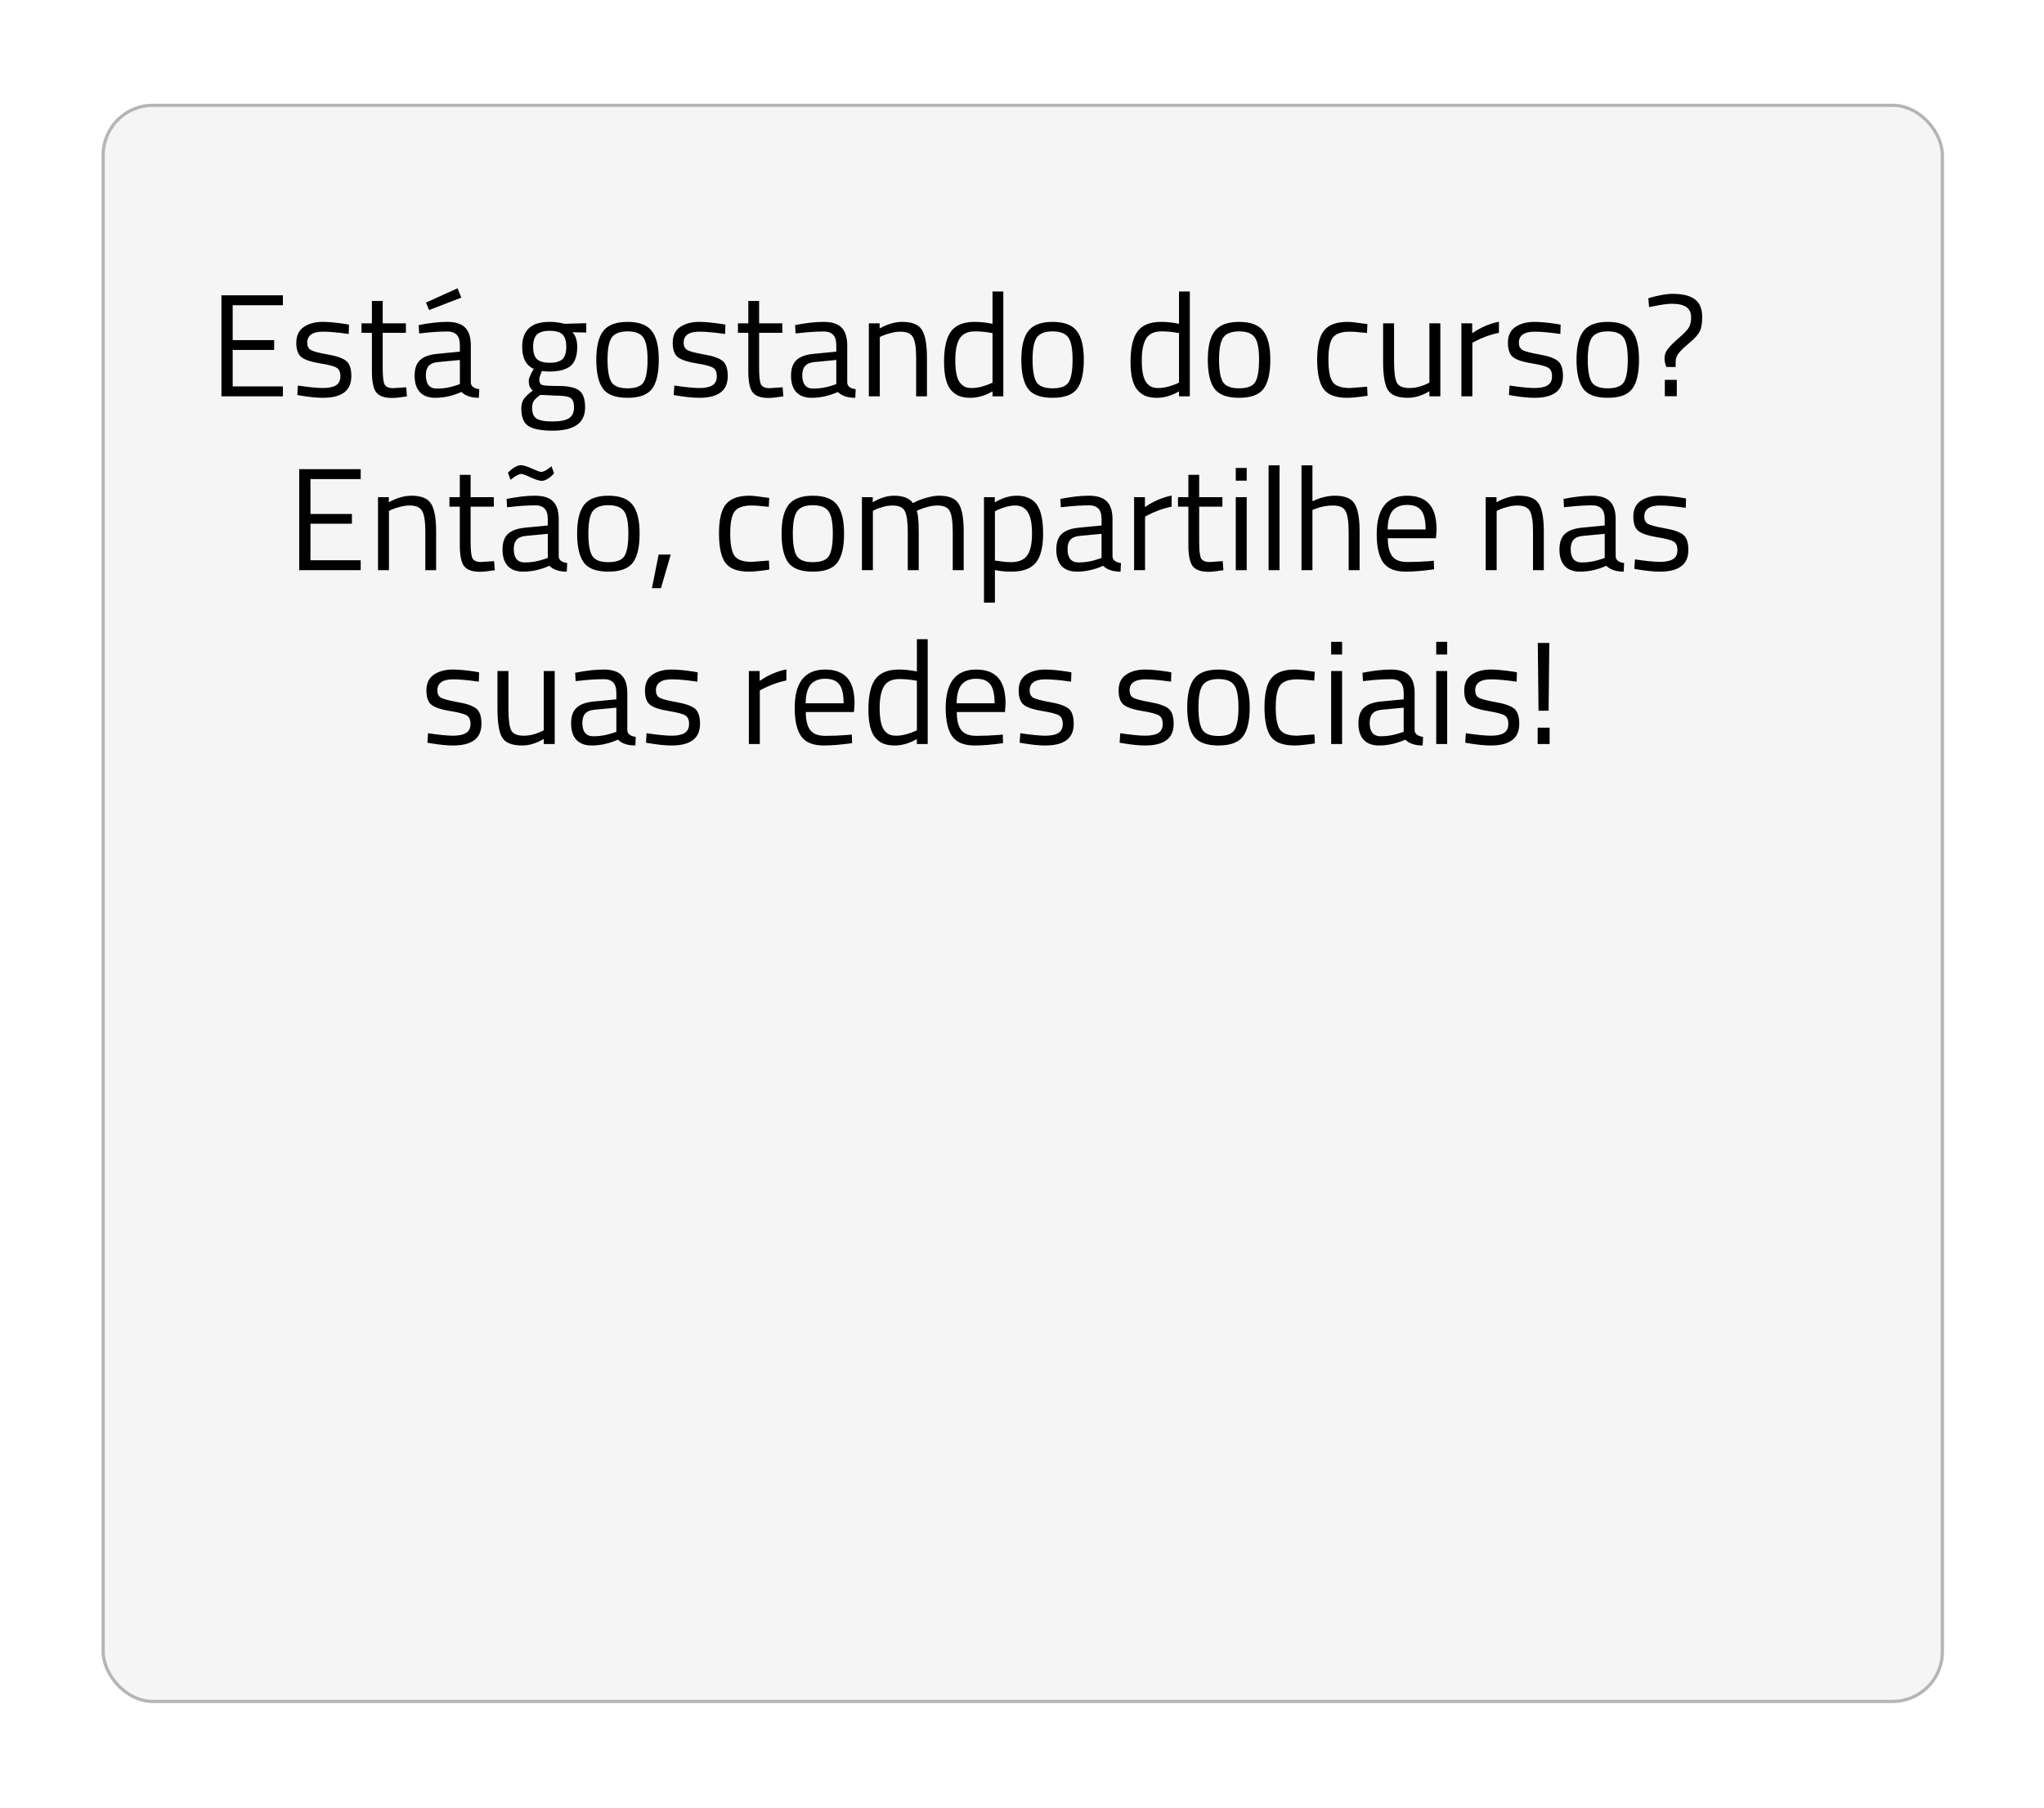 <svg width="294" height="260" viewBox="0 0 294 260" fill="none" xmlns="http://www.w3.org/2000/svg">
<g filter="url(#filter0_d)">
<rect x="10" y="8" width="265" height="230" rx="7.377" fill="#F5F5F5"/>
<rect x="10.23" y="8.231" width="264.539" height="229.539" rx="7.146" stroke="#B5B5B5" stroke-width="0.461"/>
</g>
<path d="M31.851 57V42.468H40.692V43.896H33.468V48.915H39.432V50.322H33.468V55.572H40.692V57H31.851ZM46.482 47.697C44.956 47.697 44.193 48.229 44.193 49.293C44.193 49.783 44.368 50.133 44.718 50.343C45.068 50.539 45.866 50.749 47.112 50.973C48.358 51.183 49.24 51.484 49.758 51.876C50.276 52.268 50.535 53.003 50.535 54.081C50.535 55.159 50.185 55.95 49.485 56.454C48.799 56.958 47.791 57.21 46.461 57.21C45.593 57.21 44.571 57.112 43.395 56.916L42.765 56.811L42.849 55.446C44.445 55.684 45.649 55.803 46.461 55.803C47.273 55.803 47.889 55.677 48.309 55.425C48.743 55.159 48.96 54.725 48.96 54.123C48.96 53.507 48.778 53.094 48.414 52.884C48.05 52.66 47.252 52.45 46.02 52.254C44.788 52.058 43.913 51.771 43.395 51.393C42.877 51.015 42.618 50.315 42.618 49.293C42.618 48.271 42.975 47.515 43.689 47.025C44.417 46.535 45.32 46.29 46.398 46.29C47.252 46.29 48.323 46.388 49.611 46.584L50.199 46.689L50.157 48.033C48.603 47.809 47.378 47.697 46.482 47.697ZM58.386 47.865H55.047V52.884C55.047 54.088 55.131 54.879 55.299 55.257C55.481 55.635 55.901 55.824 56.559 55.824L58.428 55.698L58.533 57C57.595 57.154 56.881 57.231 56.391 57.231C55.299 57.231 54.543 56.965 54.123 56.433C53.703 55.901 53.493 54.886 53.493 53.388V47.865H52.002V46.5H53.493V43.287H55.047V46.5H58.386V47.865ZM67.722 49.671V55.047C67.764 55.565 68.17 55.873 68.94 55.971L68.877 57.21C67.771 57.21 66.938 56.93 66.378 56.37C65.118 56.93 63.858 57.21 62.598 57.21C61.632 57.21 60.897 56.937 60.393 56.391C59.889 55.845 59.637 55.061 59.637 54.039C59.637 53.017 59.896 52.268 60.414 51.792C60.932 51.302 61.744 51.001 62.85 50.889L66.147 50.574V49.671C66.147 48.957 65.993 48.446 65.685 48.138C65.377 47.83 64.957 47.676 64.425 47.676C63.305 47.676 62.143 47.746 60.939 47.886L60.288 47.949L60.225 46.752C61.765 46.444 63.13 46.29 64.32 46.29C65.51 46.29 66.371 46.563 66.903 47.109C67.449 47.655 67.722 48.509 67.722 49.671ZM61.254 53.955C61.254 55.243 61.786 55.887 62.85 55.887C63.802 55.887 64.74 55.726 65.664 55.404L66.147 55.236V51.771L63.039 52.065C62.409 52.121 61.954 52.303 61.674 52.611C61.394 52.919 61.254 53.367 61.254 53.955ZM61.275 43.518L65.811 41.46L66.357 42.804L61.716 44.589L61.275 43.518ZM79.497 61.935C77.817 61.935 76.641 61.704 75.969 61.242C75.311 60.794 74.982 59.968 74.982 58.764C74.982 58.19 75.108 57.721 75.36 57.357C75.612 57.007 76.039 56.608 76.641 56.16C76.249 55.894 76.053 55.411 76.053 54.711C76.053 54.473 76.228 54.032 76.578 53.388L76.767 53.052C75.661 52.548 75.108 51.491 75.108 49.881C75.108 47.487 76.417 46.29 79.035 46.29C79.707 46.29 80.33 46.36 80.904 46.5L81.219 46.563L84.327 46.479V47.823L82.332 47.781C82.794 48.243 83.025 48.943 83.025 49.881C83.025 51.197 82.696 52.121 82.038 52.653C81.394 53.171 80.372 53.43 78.972 53.43C78.594 53.43 78.251 53.402 77.943 53.346C77.691 53.962 77.565 54.361 77.565 54.543C77.565 54.977 77.698 55.25 77.964 55.362C78.23 55.46 79.035 55.509 80.379 55.509C81.723 55.509 82.689 55.719 83.277 56.139C83.865 56.559 84.159 57.378 84.159 58.596C84.159 60.822 82.605 61.935 79.497 61.935ZM76.536 58.638C76.536 59.38 76.739 59.891 77.145 60.171C77.565 60.465 78.328 60.612 79.434 60.612C80.554 60.612 81.352 60.458 81.828 60.15C82.318 59.842 82.563 59.324 82.563 58.596C82.563 57.882 82.388 57.42 82.038 57.21C81.688 57 81.002 56.895 79.98 56.895L77.712 56.79C77.25 57.126 76.935 57.42 76.767 57.672C76.613 57.924 76.536 58.246 76.536 58.638ZM76.683 49.881C76.683 50.707 76.865 51.295 77.229 51.645C77.607 51.995 78.223 52.17 79.077 52.17C79.931 52.17 80.54 51.995 80.904 51.645C81.268 51.295 81.45 50.707 81.45 49.881C81.45 49.041 81.268 48.446 80.904 48.096C80.54 47.746 79.931 47.571 79.077 47.571C78.223 47.571 77.607 47.753 77.229 48.117C76.865 48.467 76.683 49.055 76.683 49.881ZM85.769 51.729C85.769 49.811 86.112 48.425 86.798 47.571C87.484 46.717 88.639 46.29 90.263 46.29C91.901 46.29 93.056 46.717 93.728 47.571C94.414 48.425 94.757 49.811 94.757 51.729C94.757 53.647 94.435 55.04 93.791 55.908C93.147 56.776 91.971 57.21 90.263 57.21C88.555 57.21 87.379 56.776 86.735 55.908C86.091 55.04 85.769 53.647 85.769 51.729ZM87.386 51.708C87.386 53.234 87.568 54.305 87.932 54.921C88.31 55.537 89.087 55.845 90.263 55.845C91.453 55.845 92.23 55.544 92.594 54.942C92.958 54.326 93.14 53.248 93.14 51.708C93.14 50.168 92.937 49.111 92.531 48.537C92.125 47.949 91.369 47.655 90.263 47.655C89.171 47.655 88.415 47.949 87.995 48.537C87.589 49.111 87.386 50.168 87.386 51.708ZM100.623 47.697C99.097 47.697 98.334 48.229 98.334 49.293C98.334 49.783 98.509 50.133 98.859 50.343C99.209 50.539 100.007 50.749 101.253 50.973C102.499 51.183 103.381 51.484 103.899 51.876C104.417 52.268 104.676 53.003 104.676 54.081C104.676 55.159 104.326 55.95 103.626 56.454C102.94 56.958 101.932 57.21 100.602 57.21C99.734 57.21 98.712 57.112 97.536 56.916L96.906 56.811L96.99 55.446C98.586 55.684 99.79 55.803 100.602 55.803C101.414 55.803 102.03 55.677 102.45 55.425C102.884 55.159 103.101 54.725 103.101 54.123C103.101 53.507 102.919 53.094 102.555 52.884C102.191 52.66 101.393 52.45 100.161 52.254C98.929 52.058 98.054 51.771 97.536 51.393C97.018 51.015 96.759 50.315 96.759 49.293C96.759 48.271 97.116 47.515 97.83 47.025C98.558 46.535 99.461 46.29 100.539 46.29C101.393 46.29 102.464 46.388 103.752 46.584L104.34 46.689L104.298 48.033C102.744 47.809 101.519 47.697 100.623 47.697ZM112.527 47.865H109.188V52.884C109.188 54.088 109.272 54.879 109.44 55.257C109.622 55.635 110.042 55.824 110.7 55.824L112.569 55.698L112.674 57C111.736 57.154 111.022 57.231 110.532 57.231C109.44 57.231 108.684 56.965 108.264 56.433C107.844 55.901 107.634 54.886 107.634 53.388V47.865H106.143V46.5H107.634V43.287H109.188V46.5H112.527V47.865ZM121.863 49.671V55.047C121.905 55.565 122.311 55.873 123.081 55.971L123.018 57.21C121.912 57.21 121.079 56.93 120.519 56.37C119.259 56.93 117.999 57.21 116.739 57.21C115.773 57.21 115.038 56.937 114.534 56.391C114.03 55.845 113.778 55.061 113.778 54.039C113.778 53.017 114.037 52.268 114.555 51.792C115.073 51.302 115.885 51.001 116.991 50.889L120.288 50.574V49.671C120.288 48.957 120.134 48.446 119.826 48.138C119.518 47.83 119.098 47.676 118.566 47.676C117.446 47.676 116.284 47.746 115.08 47.886L114.429 47.949L114.366 46.752C115.906 46.444 117.271 46.29 118.461 46.29C119.651 46.29 120.512 46.563 121.044 47.109C121.59 47.655 121.863 48.509 121.863 49.671ZM115.395 53.955C115.395 55.243 115.927 55.887 116.991 55.887C117.943 55.887 118.881 55.726 119.805 55.404L120.288 55.236V51.771L117.18 52.065C116.55 52.121 116.095 52.303 115.815 52.611C115.535 52.919 115.395 53.367 115.395 53.955ZM126.545 57H124.97V46.5H126.524V47.235C127.658 46.605 128.743 46.29 129.779 46.29C131.179 46.29 132.117 46.668 132.593 47.424C133.083 48.18 133.328 49.524 133.328 51.456V57H131.774V51.498C131.774 50.042 131.627 49.048 131.333 48.516C131.053 47.97 130.444 47.697 129.506 47.697C129.058 47.697 128.582 47.767 128.078 47.907C127.588 48.033 127.21 48.159 126.944 48.285L126.545 48.474V57ZM144.314 41.922V57H142.76V56.286C141.682 56.902 140.618 57.21 139.568 57.21C139.008 57.21 138.518 57.14 138.098 57C137.678 56.86 137.286 56.608 136.922 56.244C136.166 55.488 135.788 54.095 135.788 52.065C135.788 50.021 136.124 48.551 136.796 47.655C137.482 46.745 138.609 46.29 140.177 46.29C140.989 46.29 141.85 46.381 142.76 46.563V41.922H144.314ZM138.14 55.11C138.364 55.376 138.602 55.558 138.854 55.656C139.106 55.754 139.428 55.803 139.82 55.803C140.226 55.803 140.674 55.74 141.164 55.614C141.668 55.474 142.06 55.341 142.34 55.215L142.76 55.026V47.907C141.864 47.739 141.031 47.655 140.261 47.655C139.197 47.655 138.455 47.998 138.035 48.684C137.615 49.356 137.405 50.406 137.405 51.834C137.405 53.458 137.65 54.55 138.14 55.11ZM146.903 51.729C146.903 49.811 147.246 48.425 147.932 47.571C148.618 46.717 149.773 46.29 151.397 46.29C153.035 46.29 154.19 46.717 154.862 47.571C155.548 48.425 155.891 49.811 155.891 51.729C155.891 53.647 155.569 55.04 154.925 55.908C154.281 56.776 153.105 57.21 151.397 57.21C149.689 57.21 148.513 56.776 147.869 55.908C147.225 55.04 146.903 53.647 146.903 51.729ZM148.52 51.708C148.52 53.234 148.702 54.305 149.066 54.921C149.444 55.537 150.221 55.845 151.397 55.845C152.587 55.845 153.364 55.544 153.728 54.942C154.092 54.326 154.274 53.248 154.274 51.708C154.274 50.168 154.071 49.111 153.665 48.537C153.259 47.949 152.503 47.655 151.397 47.655C150.305 47.655 149.549 47.949 149.129 48.537C148.723 49.111 148.52 50.168 148.52 51.708ZM171.138 41.922V57H169.584V56.286C168.506 56.902 167.442 57.21 166.392 57.21C165.832 57.21 165.342 57.14 164.922 57C164.502 56.86 164.11 56.608 163.746 56.244C162.99 55.488 162.612 54.095 162.612 52.065C162.612 50.021 162.948 48.551 163.62 47.655C164.306 46.745 165.433 46.29 167.001 46.29C167.813 46.29 168.674 46.381 169.584 46.563V41.922H171.138ZM164.964 55.11C165.188 55.376 165.426 55.558 165.678 55.656C165.93 55.754 166.252 55.803 166.644 55.803C167.05 55.803 167.498 55.74 167.988 55.614C168.492 55.474 168.884 55.341 169.164 55.215L169.584 55.026V47.907C168.688 47.739 167.855 47.655 167.085 47.655C166.021 47.655 165.279 47.998 164.859 48.684C164.439 49.356 164.229 50.406 164.229 51.834C164.229 53.458 164.474 54.55 164.964 55.11ZM173.727 51.729C173.727 49.811 174.07 48.425 174.756 47.571C175.442 46.717 176.597 46.29 178.221 46.29C179.859 46.29 181.014 46.717 181.686 47.571C182.372 48.425 182.715 49.811 182.715 51.729C182.715 53.647 182.393 55.04 181.749 55.908C181.105 56.776 179.929 57.21 178.221 57.21C176.513 57.21 175.337 56.776 174.693 55.908C174.049 55.04 173.727 53.647 173.727 51.729ZM175.344 51.708C175.344 53.234 175.526 54.305 175.89 54.921C176.268 55.537 177.045 55.845 178.221 55.845C179.411 55.845 180.188 55.544 180.552 54.942C180.916 54.326 181.098 53.248 181.098 51.708C181.098 50.168 180.895 49.111 180.489 48.537C180.083 47.949 179.327 47.655 178.221 47.655C177.129 47.655 176.373 47.949 175.953 48.537C175.547 49.111 175.344 50.168 175.344 51.708ZM193.825 46.29C194.287 46.29 195.071 46.374 196.177 46.542L196.681 46.605L196.618 47.886C195.498 47.76 194.672 47.697 194.14 47.697C192.95 47.697 192.138 47.984 191.704 48.558C191.284 49.118 191.074 50.168 191.074 51.708C191.074 53.234 191.27 54.298 191.662 54.9C192.068 55.502 192.901 55.803 194.161 55.803L196.639 55.614L196.702 56.916C195.4 57.112 194.427 57.21 193.783 57.21C192.145 57.21 191.011 56.79 190.381 55.95C189.765 55.11 189.457 53.696 189.457 51.708C189.457 49.706 189.793 48.306 190.465 47.508C191.137 46.696 192.257 46.29 193.825 46.29ZM205.597 46.5H207.172V57H205.597V56.265C204.547 56.895 203.511 57.21 202.489 57.21C201.061 57.21 200.109 56.839 199.633 56.097C199.171 55.355 198.94 53.983 198.94 51.981V46.5H200.515V51.96C200.515 53.486 200.648 54.508 200.914 55.026C201.18 55.544 201.782 55.803 202.72 55.803C203.182 55.803 203.651 55.74 204.127 55.614C204.603 55.474 204.967 55.341 205.219 55.215L205.597 55.026V46.5ZM210.201 57V46.5H211.755V47.928C212.973 47.088 214.254 46.535 215.598 46.269V47.865C215.01 47.977 214.394 48.152 213.75 48.39C213.12 48.628 212.637 48.838 212.301 49.02L211.776 49.293V57H210.201ZM220.758 47.697C219.232 47.697 218.469 48.229 218.469 49.293C218.469 49.783 218.644 50.133 218.994 50.343C219.344 50.539 220.142 50.749 221.388 50.973C222.634 51.183 223.516 51.484 224.034 51.876C224.552 52.268 224.811 53.003 224.811 54.081C224.811 55.159 224.461 55.95 223.761 56.454C223.075 56.958 222.067 57.21 220.737 57.21C219.869 57.21 218.847 57.112 217.671 56.916L217.041 56.811L217.125 55.446C218.721 55.684 219.925 55.803 220.737 55.803C221.549 55.803 222.165 55.677 222.585 55.425C223.019 55.159 223.236 54.725 223.236 54.123C223.236 53.507 223.054 53.094 222.69 52.884C222.326 52.66 221.528 52.45 220.296 52.254C219.064 52.058 218.189 51.771 217.671 51.393C217.153 51.015 216.894 50.315 216.894 49.293C216.894 48.271 217.251 47.515 217.965 47.025C218.693 46.535 219.596 46.29 220.674 46.29C221.528 46.29 222.599 46.388 223.887 46.584L224.475 46.689L224.433 48.033C222.879 47.809 221.654 47.697 220.758 47.697ZM226.76 51.729C226.76 49.811 227.103 48.425 227.789 47.571C228.475 46.717 229.63 46.29 231.254 46.29C232.892 46.29 234.047 46.717 234.719 47.571C235.405 48.425 235.748 49.811 235.748 51.729C235.748 53.647 235.426 55.04 234.782 55.908C234.138 56.776 232.962 57.21 231.254 57.21C229.546 57.21 228.37 56.776 227.726 55.908C227.082 55.04 226.76 53.647 226.76 51.729ZM228.377 51.708C228.377 53.234 228.559 54.305 228.923 54.921C229.301 55.537 230.078 55.845 231.254 55.845C232.444 55.845 233.221 55.544 233.585 54.942C233.949 54.326 234.131 53.248 234.131 51.708C234.131 50.168 233.928 49.111 233.522 48.537C233.116 47.949 232.36 47.655 231.254 47.655C230.162 47.655 229.406 47.949 228.986 48.537C228.58 49.111 228.377 50.168 228.377 51.708ZM244.839 45.618C244.839 46.528 244.713 47.221 244.461 47.697C244.223 48.159 243.726 48.705 242.97 49.335C242.228 49.951 241.717 50.448 241.437 50.826C241.157 51.19 241.017 51.596 241.017 52.044V52.779H239.694C239.512 52.401 239.421 51.974 239.421 51.498C239.421 51.022 239.582 50.581 239.904 50.175C240.226 49.755 240.744 49.237 241.458 48.621C242.172 48.005 242.648 47.515 242.886 47.151C243.124 46.787 243.243 46.283 243.243 45.639C243.243 44.981 243.019 44.491 242.571 44.169C242.123 43.847 241.416 43.686 240.45 43.686C239.834 43.686 238.931 43.812 237.741 44.064L237.195 44.169L237.09 42.888C238.504 42.468 239.673 42.258 240.597 42.258C242.039 42.258 243.103 42.524 243.789 43.056C244.489 43.574 244.839 44.428 244.839 45.618ZM239.463 56.979V54.627H241.185V56.979H239.463ZM43.038 82V67.468H51.879V68.896H44.655V73.915H50.619V75.322H44.655V80.572H51.879V82H43.038ZM55.947 82H54.372V71.5H55.926V72.235C57.06 71.605 58.145 71.29 59.181 71.29C60.581 71.29 61.519 71.668 61.995 72.424C62.485 73.18 62.73 74.524 62.73 76.456V82H61.176V76.498C61.176 75.042 61.029 74.048 60.735 73.516C60.455 72.97 59.846 72.697 58.908 72.697C58.46 72.697 57.984 72.767 57.48 72.907C56.99 73.033 56.612 73.159 56.346 73.285L55.947 73.474V82ZM71.029 72.865H67.69V77.884C67.69 79.088 67.774 79.879 67.942 80.257C68.124 80.635 68.544 80.824 69.202 80.824L71.071 80.698L71.176 82C70.238 82.154 69.524 82.231 69.034 82.231C67.942 82.231 67.186 81.965 66.766 81.433C66.346 80.901 66.136 79.886 66.136 78.388V72.865H64.645V71.5H66.136V68.287H67.69V71.5H71.029V72.865ZM80.365 74.671V80.047C80.407 80.565 80.813 80.873 81.583 80.971L81.52 82.21C80.414 82.21 79.581 81.93 79.021 81.37C77.761 81.93 76.501 82.21 75.241 82.21C74.275 82.21 73.54 81.937 73.036 81.391C72.532 80.845 72.28 80.061 72.28 79.039C72.28 78.017 72.539 77.268 73.057 76.792C73.575 76.302 74.387 76.001 75.493 75.889L78.79 75.574V74.671C78.79 73.957 78.636 73.446 78.328 73.138C78.02 72.83 77.6 72.676 77.068 72.676C75.948 72.676 74.786 72.746 73.582 72.886L72.931 72.949L72.868 71.752C74.408 71.444 75.773 71.29 76.963 71.29C78.153 71.29 79.014 71.563 79.546 72.109C80.092 72.655 80.365 73.509 80.365 74.671ZM73.897 78.955C73.897 80.243 74.429 80.887 75.493 80.887C76.445 80.887 77.383 80.726 78.307 80.404L78.79 80.236V76.771L75.682 77.065C75.052 77.121 74.597 77.303 74.317 77.611C74.037 77.919 73.897 78.367 73.897 78.955ZM77.887 69.148C77.593 69.148 77.082 68.987 76.354 68.665C75.64 68.329 75.192 68.161 75.01 68.161C74.688 68.161 74.254 68.371 73.708 68.791L73.435 69.001L73.057 67.993C73.757 67.265 74.394 66.901 74.968 66.901C75.262 66.901 75.773 67.062 76.501 67.384C77.229 67.706 77.67 67.867 77.824 67.867C78.132 67.867 78.552 67.664 79.084 67.258L79.336 67.069L79.693 68.077C79.049 68.791 78.447 69.148 77.887 69.148ZM83.011 76.729C83.011 74.811 83.354 73.425 84.04 72.571C84.726 71.717 85.881 71.29 87.505 71.29C89.143 71.29 90.298 71.717 90.97 72.571C91.656 73.425 91.999 74.811 91.999 76.729C91.999 78.647 91.677 80.04 91.033 80.908C90.389 81.776 89.213 82.21 87.505 82.21C85.797 82.21 84.621 81.776 83.977 80.908C83.333 80.04 83.011 78.647 83.011 76.729ZM84.628 76.708C84.628 78.234 84.81 79.305 85.174 79.921C85.552 80.537 86.329 80.845 87.505 80.845C88.695 80.845 89.472 80.544 89.836 79.942C90.2 79.326 90.382 78.248 90.382 76.708C90.382 75.168 90.179 74.111 89.773 73.537C89.367 72.949 88.611 72.655 87.505 72.655C86.413 72.655 85.657 72.949 85.237 73.537C84.831 74.111 84.628 75.168 84.628 76.708ZM93.77 84.583L94.736 79.753H96.479L95.072 84.583H93.77ZM107.785 71.29C108.247 71.29 109.031 71.374 110.137 71.542L110.641 71.605L110.578 72.886C109.458 72.76 108.632 72.697 108.1 72.697C106.91 72.697 106.098 72.984 105.664 73.558C105.244 74.118 105.034 75.168 105.034 76.708C105.034 78.234 105.23 79.298 105.622 79.9C106.028 80.502 106.861 80.803 108.121 80.803L110.599 80.614L110.662 81.916C109.36 82.112 108.387 82.21 107.743 82.21C106.105 82.21 104.971 81.79 104.341 80.95C103.725 80.11 103.417 78.696 103.417 76.708C103.417 74.706 103.753 73.306 104.425 72.508C105.097 71.696 106.217 71.29 107.785 71.29ZM112.419 76.729C112.419 74.811 112.762 73.425 113.448 72.571C114.134 71.717 115.289 71.29 116.913 71.29C118.551 71.29 119.706 71.717 120.378 72.571C121.064 73.425 121.407 74.811 121.407 76.729C121.407 78.647 121.085 80.04 120.441 80.908C119.797 81.776 118.621 82.21 116.913 82.21C115.205 82.21 114.029 81.776 113.385 80.908C112.741 80.04 112.419 78.647 112.419 76.729ZM114.036 76.708C114.036 78.234 114.218 79.305 114.582 79.921C114.96 80.537 115.737 80.845 116.913 80.845C118.103 80.845 118.88 80.544 119.244 79.942C119.608 79.326 119.79 78.248 119.79 76.708C119.79 75.168 119.587 74.111 119.181 73.537C118.775 72.949 118.019 72.655 116.913 72.655C115.821 72.655 115.065 72.949 114.645 73.537C114.239 74.111 114.036 75.168 114.036 76.708ZM125.551 82H123.976V71.5H125.53V72.235C126.58 71.605 127.602 71.29 128.596 71.29C129.898 71.29 130.808 71.647 131.326 72.361C131.788 72.081 132.383 71.836 133.111 71.626C133.853 71.402 134.504 71.29 135.064 71.29C136.464 71.29 137.402 71.668 137.878 72.424C138.368 73.166 138.613 74.51 138.613 76.456V82H137.038V76.498C137.038 75.042 136.898 74.048 136.618 73.516C136.338 72.97 135.743 72.697 134.833 72.697C134.371 72.697 133.895 72.767 133.405 72.907C132.915 73.033 132.537 73.159 132.271 73.285L131.872 73.474C132.054 73.936 132.145 74.958 132.145 76.54V82H130.57V76.582C130.57 75.07 130.43 74.048 130.15 73.516C129.884 72.97 129.289 72.697 128.365 72.697C127.917 72.697 127.455 72.767 126.979 72.907C126.517 73.033 126.16 73.159 125.908 73.285L125.551 73.474V82ZM141.531 86.662V71.5H143.085V72.256C144.149 71.612 145.199 71.29 146.235 71.29C147.565 71.29 148.531 71.717 149.133 72.571C149.735 73.411 150.036 74.804 150.036 76.75C150.036 78.696 149.679 80.096 148.965 80.95C148.265 81.79 147.096 82.21 145.458 82.21C144.604 82.21 143.82 82.133 143.106 81.979V86.662H141.531ZM146.004 72.697C145.584 72.697 145.129 72.767 144.639 72.907C144.163 73.047 143.785 73.187 143.505 73.327L143.106 73.537V80.614C144.1 80.768 144.856 80.845 145.374 80.845C146.508 80.845 147.299 80.523 147.747 79.879C148.209 79.235 148.44 78.185 148.44 76.729C148.44 75.273 148.23 74.237 147.81 73.621C147.404 73.005 146.802 72.697 146.004 72.697ZM160.018 74.671V80.047C160.06 80.565 160.466 80.873 161.236 80.971L161.173 82.21C160.067 82.21 159.234 81.93 158.674 81.37C157.414 81.93 156.154 82.21 154.894 82.21C153.928 82.21 153.193 81.937 152.689 81.391C152.185 80.845 151.933 80.061 151.933 79.039C151.933 78.017 152.192 77.268 152.71 76.792C153.228 76.302 154.04 76.001 155.146 75.889L158.443 75.574V74.671C158.443 73.957 158.289 73.446 157.981 73.138C157.673 72.83 157.253 72.676 156.721 72.676C155.601 72.676 154.439 72.746 153.235 72.886L152.584 72.949L152.521 71.752C154.061 71.444 155.426 71.29 156.616 71.29C157.806 71.29 158.667 71.563 159.199 72.109C159.745 72.655 160.018 73.509 160.018 74.671ZM153.55 78.955C153.55 80.243 154.082 80.887 155.146 80.887C156.098 80.887 157.036 80.726 157.96 80.404L158.443 80.236V76.771L155.335 77.065C154.705 77.121 154.25 77.303 153.97 77.611C153.69 77.919 153.55 78.367 153.55 78.955ZM163.125 82V71.5H164.679V72.928C165.897 72.088 167.178 71.535 168.522 71.269V72.865C167.934 72.977 167.318 73.152 166.674 73.39C166.044 73.628 165.561 73.838 165.225 74.02L164.7 74.293V82H163.125ZM175.824 72.865H172.485V77.884C172.485 79.088 172.569 79.879 172.737 80.257C172.919 80.635 173.339 80.824 173.997 80.824L175.866 80.698L175.971 82C175.033 82.154 174.319 82.231 173.829 82.231C172.737 82.231 171.981 81.965 171.561 81.433C171.141 80.901 170.931 79.886 170.931 78.388V72.865H169.44V71.5H170.931V68.287H172.485V71.5H175.824V72.865ZM177.747 82V71.5H179.322V82H177.747ZM177.747 69.127V67.3H179.322V69.127H177.747ZM182.467 82V66.922H184.042V82H182.467ZM188.776 82H187.201V66.922H188.776V72.088C189.896 71.556 190.974 71.29 192.01 71.29C193.41 71.29 194.348 71.668 194.824 72.424C195.314 73.18 195.559 74.524 195.559 76.456V82H193.984V76.498C193.984 75.042 193.837 74.048 193.543 73.516C193.263 72.97 192.661 72.697 191.737 72.697C190.855 72.697 190.001 72.858 189.175 73.18L188.776 73.327V82ZM205.621 80.698L206.23 80.635L206.272 81.874C204.676 82.098 203.311 82.21 202.177 82.21C200.665 82.21 199.594 81.776 198.964 80.908C198.334 80.026 198.019 78.661 198.019 76.813C198.019 73.131 199.482 71.29 202.408 71.29C203.822 71.29 204.879 71.689 205.579 72.487C206.279 73.271 206.629 74.51 206.629 76.204L206.545 77.401H199.615C199.615 78.563 199.825 79.424 200.245 79.984C200.665 80.544 201.393 80.824 202.429 80.824C203.479 80.824 204.543 80.782 205.621 80.698ZM205.054 76.141C205.054 74.853 204.844 73.943 204.424 73.411C204.018 72.879 203.346 72.613 202.408 72.613C201.484 72.613 200.784 72.893 200.308 73.453C199.846 74.013 199.608 74.909 199.594 76.141H205.054ZM215.273 82H213.698V71.5H215.252V72.235C216.386 71.605 217.471 71.29 218.507 71.29C219.907 71.29 220.845 71.668 221.321 72.424C221.811 73.18 222.056 74.524 222.056 76.456V82H220.502V76.498C220.502 75.042 220.355 74.048 220.061 73.516C219.781 72.97 219.172 72.697 218.234 72.697C217.786 72.697 217.31 72.767 216.806 72.907C216.316 73.033 215.938 73.159 215.672 73.285L215.273 73.474V82ZM232.39 74.671V80.047C232.432 80.565 232.838 80.873 233.608 80.971L233.545 82.21C232.439 82.21 231.606 81.93 231.046 81.37C229.786 81.93 228.526 82.21 227.266 82.21C226.3 82.21 225.565 81.937 225.061 81.391C224.557 80.845 224.305 80.061 224.305 79.039C224.305 78.017 224.564 77.268 225.082 76.792C225.6 76.302 226.412 76.001 227.518 75.889L230.815 75.574V74.671C230.815 73.957 230.661 73.446 230.353 73.138C230.045 72.83 229.625 72.676 229.093 72.676C227.973 72.676 226.811 72.746 225.607 72.886L224.956 72.949L224.893 71.752C226.433 71.444 227.798 71.29 228.988 71.29C230.178 71.29 231.039 71.563 231.571 72.109C232.117 72.655 232.39 73.509 232.39 74.671ZM225.922 78.955C225.922 80.243 226.454 80.887 227.518 80.887C228.47 80.887 229.408 80.726 230.332 80.404L230.815 80.236V76.771L227.707 77.065C227.077 77.121 226.622 77.303 226.342 77.611C226.062 77.919 225.922 78.367 225.922 78.955ZM238.794 72.697C237.268 72.697 236.505 73.229 236.505 74.293C236.505 74.783 236.68 75.133 237.03 75.343C237.38 75.539 238.178 75.749 239.424 75.973C240.67 76.183 241.552 76.484 242.07 76.876C242.588 77.268 242.847 78.003 242.847 79.081C242.847 80.159 242.497 80.95 241.797 81.454C241.111 81.958 240.103 82.21 238.773 82.21C237.905 82.21 236.883 82.112 235.707 81.916L235.077 81.811L235.161 80.446C236.757 80.684 237.961 80.803 238.773 80.803C239.585 80.803 240.201 80.677 240.621 80.425C241.055 80.159 241.272 79.725 241.272 79.123C241.272 78.507 241.09 78.094 240.726 77.884C240.362 77.66 239.564 77.45 238.332 77.254C237.1 77.058 236.225 76.771 235.707 76.393C235.189 76.015 234.93 75.315 234.93 74.293C234.93 73.271 235.287 72.515 236.001 72.025C236.729 71.535 237.632 71.29 238.71 71.29C239.564 71.29 240.635 71.388 241.923 71.584L242.511 71.689L242.469 73.033C240.915 72.809 239.69 72.697 238.794 72.697ZM65.196 97.697C63.67 97.697 62.907 98.229 62.907 99.293C62.907 99.783 63.082 100.133 63.432 100.343C63.782 100.539 64.58 100.749 65.826 100.973C67.072 101.183 67.954 101.484 68.472 101.876C68.99 102.268 69.249 103.003 69.249 104.081C69.249 105.159 68.899 105.95 68.199 106.454C67.513 106.958 66.505 107.21 65.175 107.21C64.307 107.21 63.285 107.112 62.109 106.916L61.479 106.811L61.563 105.446C63.159 105.684 64.363 105.803 65.175 105.803C65.987 105.803 66.603 105.677 67.023 105.425C67.457 105.159 67.674 104.725 67.674 104.123C67.674 103.507 67.492 103.094 67.128 102.884C66.764 102.66 65.966 102.45 64.734 102.254C63.502 102.058 62.627 101.771 62.109 101.393C61.591 101.015 61.332 100.315 61.332 99.293C61.332 98.271 61.689 97.515 62.403 97.025C63.131 96.535 64.034 96.29 65.112 96.29C65.966 96.29 67.037 96.388 68.325 96.584L68.913 96.689L68.871 98.033C67.317 97.809 66.092 97.697 65.196 97.697ZM78.212 96.5H79.787V107H78.212V106.265C77.162 106.895 76.126 107.21 75.104 107.21C73.676 107.21 72.724 106.839 72.248 106.097C71.786 105.355 71.555 103.983 71.555 101.981V96.5H73.13V101.96C73.13 103.486 73.263 104.508 73.529 105.026C73.795 105.544 74.397 105.803 75.335 105.803C75.797 105.803 76.266 105.74 76.742 105.614C77.218 105.474 77.582 105.341 77.834 105.215L78.212 105.026V96.5ZM90.23 99.671V105.047C90.272 105.565 90.678 105.873 91.448 105.971L91.385 107.21C90.279 107.21 89.446 106.93 88.886 106.37C87.626 106.93 86.366 107.21 85.106 107.21C84.14 107.21 83.405 106.937 82.901 106.391C82.397 105.845 82.145 105.061 82.145 104.039C82.145 103.017 82.404 102.268 82.922 101.792C83.44 101.302 84.252 101.001 85.358 100.889L88.655 100.574V99.671C88.655 98.957 88.501 98.446 88.193 98.138C87.885 97.83 87.465 97.676 86.933 97.676C85.813 97.676 84.651 97.746 83.447 97.886L82.796 97.949L82.733 96.752C84.273 96.444 85.638 96.29 86.828 96.29C88.018 96.29 88.879 96.563 89.411 97.109C89.957 97.655 90.23 98.509 90.23 99.671ZM83.762 103.955C83.762 105.243 84.294 105.887 85.358 105.887C86.31 105.887 87.248 105.726 88.172 105.404L88.655 105.236V101.771L85.547 102.065C84.917 102.121 84.462 102.303 84.182 102.611C83.902 102.919 83.762 103.367 83.762 103.955ZM96.634 97.697C95.108 97.697 94.345 98.229 94.345 99.293C94.345 99.783 94.52 100.133 94.87 100.343C95.22 100.539 96.018 100.749 97.264 100.973C98.51 101.183 99.392 101.484 99.91 101.876C100.428 102.268 100.687 103.003 100.687 104.081C100.687 105.159 100.337 105.95 99.637 106.454C98.951 106.958 97.943 107.21 96.613 107.21C95.745 107.21 94.723 107.112 93.547 106.916L92.917 106.811L93.001 105.446C94.597 105.684 95.801 105.803 96.613 105.803C97.425 105.803 98.041 105.677 98.461 105.425C98.895 105.159 99.112 104.725 99.112 104.123C99.112 103.507 98.93 103.094 98.566 102.884C98.202 102.66 97.404 102.45 96.172 102.254C94.94 102.058 94.065 101.771 93.547 101.393C93.029 101.015 92.77 100.315 92.77 99.293C92.77 98.271 93.127 97.515 93.841 97.025C94.569 96.535 95.472 96.29 96.55 96.29C97.404 96.29 98.475 96.388 99.763 96.584L100.351 96.689L100.309 98.033C98.755 97.809 97.53 97.697 96.634 97.697ZM107.713 107V96.5H109.267V97.928C110.485 97.088 111.766 96.535 113.11 96.269V97.865C112.522 97.977 111.906 98.152 111.262 98.39C110.632 98.628 110.149 98.838 109.813 99.02L109.288 99.293V107H107.713ZM121.908 105.698L122.517 105.635L122.559 106.874C120.963 107.098 119.598 107.21 118.464 107.21C116.952 107.21 115.881 106.776 115.251 105.908C114.621 105.026 114.306 103.661 114.306 101.813C114.306 98.131 115.769 96.29 118.695 96.29C120.109 96.29 121.166 96.689 121.866 97.487C122.566 98.271 122.916 99.51 122.916 101.204L122.832 102.401H115.902C115.902 103.563 116.112 104.424 116.532 104.984C116.952 105.544 117.68 105.824 118.716 105.824C119.766 105.824 120.83 105.782 121.908 105.698ZM121.341 101.141C121.341 99.853 121.131 98.943 120.711 98.411C120.305 97.879 119.633 97.613 118.695 97.613C117.771 97.613 117.071 97.893 116.595 98.453C116.133 99.013 115.895 99.909 115.881 101.141H121.341ZM133.434 91.922V107H131.88V106.286C130.802 106.902 129.738 107.21 128.688 107.21C128.128 107.21 127.638 107.14 127.218 107C126.798 106.86 126.406 106.608 126.042 106.244C125.286 105.488 124.908 104.095 124.908 102.065C124.908 100.021 125.244 98.551 125.916 97.655C126.602 96.745 127.729 96.29 129.297 96.29C130.109 96.29 130.97 96.381 131.88 96.563V91.922H133.434ZM127.26 105.11C127.484 105.376 127.722 105.558 127.974 105.656C128.226 105.754 128.548 105.803 128.94 105.803C129.346 105.803 129.794 105.74 130.284 105.614C130.788 105.474 131.18 105.341 131.46 105.215L131.88 105.026V97.907C130.984 97.739 130.151 97.655 129.381 97.655C128.317 97.655 127.575 97.998 127.155 98.684C126.735 99.356 126.525 100.406 126.525 101.834C126.525 103.458 126.77 104.55 127.26 105.11ZM143.626 105.698L144.235 105.635L144.277 106.874C142.681 107.098 141.316 107.21 140.182 107.21C138.67 107.21 137.599 106.776 136.969 105.908C136.339 105.026 136.024 103.661 136.024 101.813C136.024 98.131 137.487 96.29 140.413 96.29C141.827 96.29 142.884 96.689 143.584 97.487C144.284 98.271 144.634 99.51 144.634 101.204L144.55 102.401H137.62C137.62 103.563 137.83 104.424 138.25 104.984C138.67 105.544 139.398 105.824 140.434 105.824C141.484 105.824 142.548 105.782 143.626 105.698ZM143.059 101.141C143.059 99.853 142.849 98.943 142.429 98.411C142.023 97.879 141.351 97.613 140.413 97.613C139.489 97.613 138.789 97.893 138.313 98.453C137.851 99.013 137.613 99.909 137.599 101.141H143.059ZM150.385 97.697C148.859 97.697 148.096 98.229 148.096 99.293C148.096 99.783 148.271 100.133 148.621 100.343C148.971 100.539 149.769 100.749 151.015 100.973C152.261 101.183 153.143 101.484 153.661 101.876C154.179 102.268 154.438 103.003 154.438 104.081C154.438 105.159 154.088 105.95 153.388 106.454C152.702 106.958 151.694 107.21 150.364 107.21C149.496 107.21 148.474 107.112 147.298 106.916L146.668 106.811L146.752 105.446C148.348 105.684 149.552 105.803 150.364 105.803C151.176 105.803 151.792 105.677 152.212 105.425C152.646 105.159 152.863 104.725 152.863 104.123C152.863 103.507 152.681 103.094 152.317 102.884C151.953 102.66 151.155 102.45 149.923 102.254C148.691 102.058 147.816 101.771 147.298 101.393C146.78 101.015 146.521 100.315 146.521 99.293C146.521 98.271 146.878 97.515 147.592 97.025C148.32 96.535 149.223 96.29 150.301 96.29C151.155 96.29 152.226 96.388 153.514 96.584L154.102 96.689L154.06 98.033C152.506 97.809 151.281 97.697 150.385 97.697ZM164.761 97.697C163.235 97.697 162.472 98.229 162.472 99.293C162.472 99.783 162.647 100.133 162.997 100.343C163.347 100.539 164.145 100.749 165.391 100.973C166.637 101.183 167.519 101.484 168.037 101.876C168.555 102.268 168.814 103.003 168.814 104.081C168.814 105.159 168.464 105.95 167.764 106.454C167.078 106.958 166.07 107.21 164.74 107.21C163.872 107.21 162.85 107.112 161.674 106.916L161.044 106.811L161.128 105.446C162.724 105.684 163.928 105.803 164.74 105.803C165.552 105.803 166.168 105.677 166.588 105.425C167.022 105.159 167.239 104.725 167.239 104.123C167.239 103.507 167.057 103.094 166.693 102.884C166.329 102.66 165.531 102.45 164.299 102.254C163.067 102.058 162.192 101.771 161.674 101.393C161.156 101.015 160.897 100.315 160.897 99.293C160.897 98.271 161.254 97.515 161.968 97.025C162.696 96.535 163.599 96.29 164.677 96.29C165.531 96.29 166.602 96.388 167.89 96.584L168.478 96.689L168.436 98.033C166.882 97.809 165.657 97.697 164.761 97.697ZM170.764 101.729C170.764 99.811 171.107 98.425 171.793 97.571C172.479 96.717 173.634 96.29 175.258 96.29C176.896 96.29 178.051 96.717 178.723 97.571C179.409 98.425 179.752 99.811 179.752 101.729C179.752 103.647 179.43 105.04 178.786 105.908C178.142 106.776 176.966 107.21 175.258 107.21C173.55 107.21 172.374 106.776 171.73 105.908C171.086 105.04 170.764 103.647 170.764 101.729ZM172.381 101.708C172.381 103.234 172.563 104.305 172.927 104.921C173.305 105.537 174.082 105.845 175.258 105.845C176.448 105.845 177.225 105.544 177.589 104.942C177.953 104.326 178.135 103.248 178.135 101.708C178.135 100.168 177.932 99.111 177.526 98.537C177.12 97.949 176.364 97.655 175.258 97.655C174.166 97.655 173.41 97.949 172.99 98.537C172.584 99.111 172.381 100.168 172.381 101.708ZM186.248 96.29C186.71 96.29 187.494 96.374 188.6 96.542L189.104 96.605L189.041 97.886C187.921 97.76 187.095 97.697 186.563 97.697C185.373 97.697 184.561 97.984 184.127 98.558C183.707 99.118 183.497 100.168 183.497 101.708C183.497 103.234 183.693 104.298 184.085 104.9C184.491 105.502 185.324 105.803 186.584 105.803L189.062 105.614L189.125 106.916C187.823 107.112 186.85 107.21 186.206 107.21C184.568 107.21 183.434 106.79 182.804 105.95C182.188 105.11 181.88 103.696 181.88 101.708C181.88 99.706 182.216 98.306 182.888 97.508C183.56 96.696 184.68 96.29 186.248 96.29ZM191.467 107V96.5H193.042V107H191.467ZM191.467 94.127V92.3H193.042V94.127H191.467ZM203.474 99.671V105.047C203.516 105.565 203.922 105.873 204.692 105.971L204.629 107.21C203.523 107.21 202.69 106.93 202.13 106.37C200.87 106.93 199.61 107.21 198.35 107.21C197.384 107.21 196.649 106.937 196.145 106.391C195.641 105.845 195.389 105.061 195.389 104.039C195.389 103.017 195.648 102.268 196.166 101.792C196.684 101.302 197.496 101.001 198.602 100.889L201.899 100.574V99.671C201.899 98.957 201.745 98.446 201.437 98.138C201.129 97.83 200.709 97.676 200.177 97.676C199.057 97.676 197.895 97.746 196.691 97.886L196.04 97.949L195.977 96.752C197.517 96.444 198.882 96.29 200.072 96.29C201.262 96.29 202.123 96.563 202.655 97.109C203.201 97.655 203.474 98.509 203.474 99.671ZM197.006 103.955C197.006 105.243 197.538 105.887 198.602 105.887C199.554 105.887 200.492 105.726 201.416 105.404L201.899 105.236V101.771L198.791 102.065C198.161 102.121 197.706 102.303 197.426 102.611C197.146 102.919 197.006 103.367 197.006 103.955ZM206.581 107V96.5H208.156V107H206.581ZM206.581 94.127V92.3H208.156V94.127H206.581ZM214.472 97.697C212.946 97.697 212.183 98.229 212.183 99.293C212.183 99.783 212.358 100.133 212.708 100.343C213.058 100.539 213.856 100.749 215.102 100.973C216.348 101.183 217.23 101.484 217.748 101.876C218.266 102.268 218.525 103.003 218.525 104.081C218.525 105.159 218.175 105.95 217.475 106.454C216.789 106.958 215.781 107.21 214.451 107.21C213.583 107.21 212.561 107.112 211.385 106.916L210.755 106.811L210.839 105.446C212.435 105.684 213.639 105.803 214.451 105.803C215.263 105.803 215.879 105.677 216.299 105.425C216.733 105.159 216.95 104.725 216.95 104.123C216.95 103.507 216.768 103.094 216.404 102.884C216.04 102.66 215.242 102.45 214.01 102.254C212.778 102.058 211.903 101.771 211.385 101.393C210.867 101.015 210.608 100.315 210.608 99.293C210.608 98.271 210.965 97.515 211.679 97.025C212.407 96.535 213.31 96.29 214.388 96.29C215.242 96.29 216.313 96.388 217.601 96.584L218.189 96.689L218.147 98.033C216.593 97.809 215.368 97.697 214.472 97.697ZM221.168 107V104.648H222.89V107H221.168ZM221.294 102.212L221.189 92.468H222.848L222.743 102.212H221.294Z" fill="black"/>
<defs>
<filter id="filter0_d" x="0.318" y="0.623" width="293.586" height="258.586" filterUnits="userSpaceOnUse" color-interpolation-filters="sRGB">
<feFlood flood-opacity="0" result="BackgroundImageFix"/>
<feColorMatrix in="SourceAlpha" type="matrix" values="0 0 0 0 0 0 0 0 0 0 0 0 0 0 0 0 0 0 127 0"/>
<feMorphology radius="1.844" operator="dilate" in="SourceAlpha" result="effect1_dropShadow"/>
<feOffset dx="4.611" dy="6.916"/>
<feGaussianBlur stdDeviation="6.224"/>
<feColorMatrix type="matrix" values="0 0 0 0 0.737 0 0 0 0 0.047 0 0 0 0 0.141 0 0 0 0.13 0"/>
<feBlend mode="normal" in2="BackgroundImageFix" result="effect1_dropShadow"/>
<feBlend mode="normal" in="SourceGraphic" in2="effect1_dropShadow" result="shape"/>
</filter>
</defs>
</svg>
